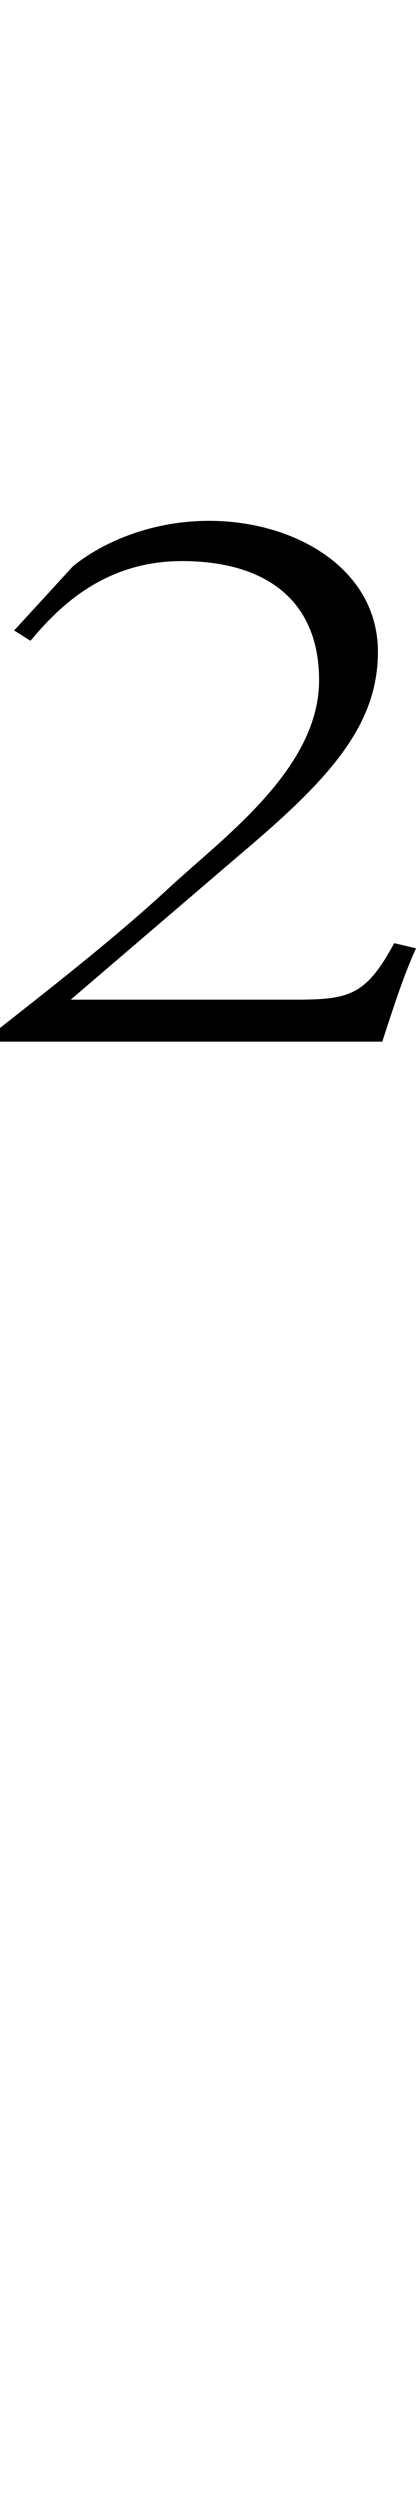 <svg id="图层_1" data-name="图层 1" xmlns="http://www.w3.org/2000/svg" viewBox="0 0 200 1200"><path d="M200,455.19c-5.76,12.74-9.93,25.49-16.22,44.81H0v-6.58c28.8-22.62,58.13-45.63,83.26-69.07,27.22-24.67,70.15-56.75,70.15-97.86,0-37.43-24.6-57.17-66-57.17-39.26,0-61.23,24.67-72.77,38.25l-7.84-4.94L35.08,271.8C49.22,260.28,72.79,250,100.52,250c41.37,0,81.17,23,81.17,62.91,0,36.19-24.62,62.09-66.5,97.45L34,479.84H141.89c26.18,0,34-2,47.64-27.13Z"/></svg>